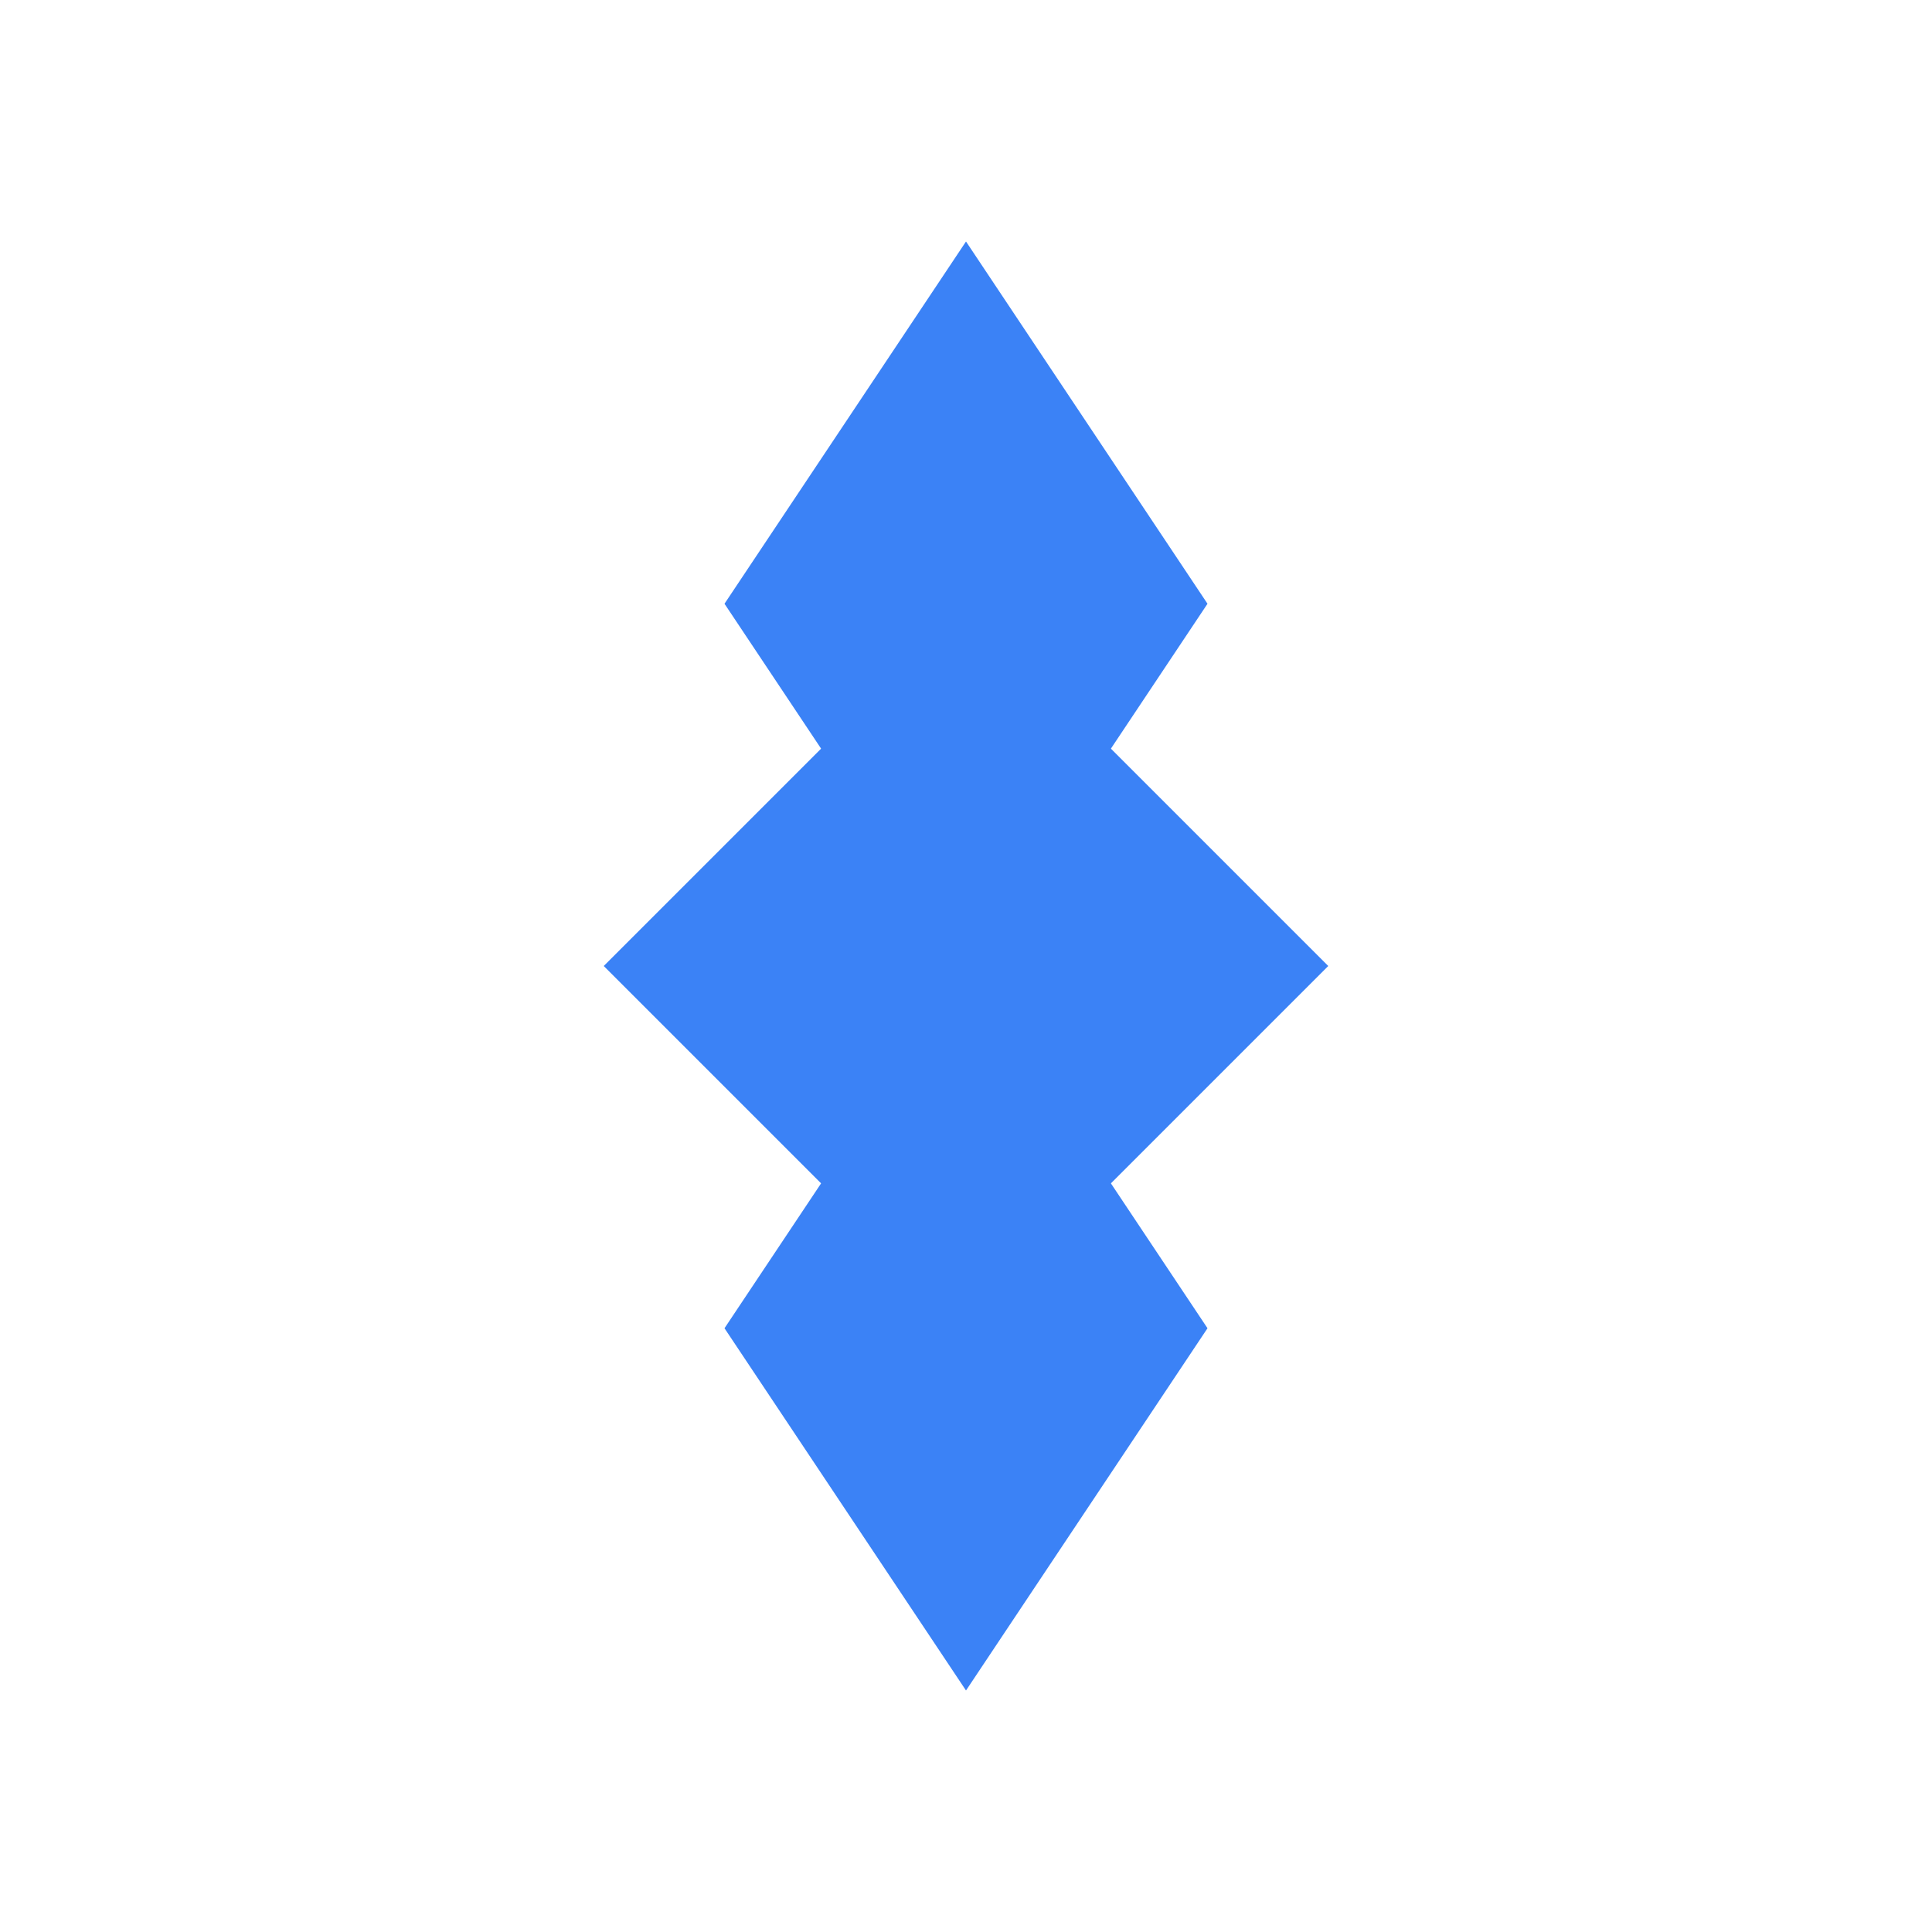 <svg width="64" height="64" viewBox="0 0 64 64" xmlns="http://www.w3.org/2000/svg">
<style>
:root{--main-color:#3b82f6;}
</style>
<polygon points="32,8 40,20 32,32 24,20" fill="#3b82f6"/>
<polygon points="32,32 40,44 32,56 24,44" fill="#3b82f6"/>
<polygon points="32,20 44,32 32,44 20,32" fill="#3b82f6"/>
</svg>
